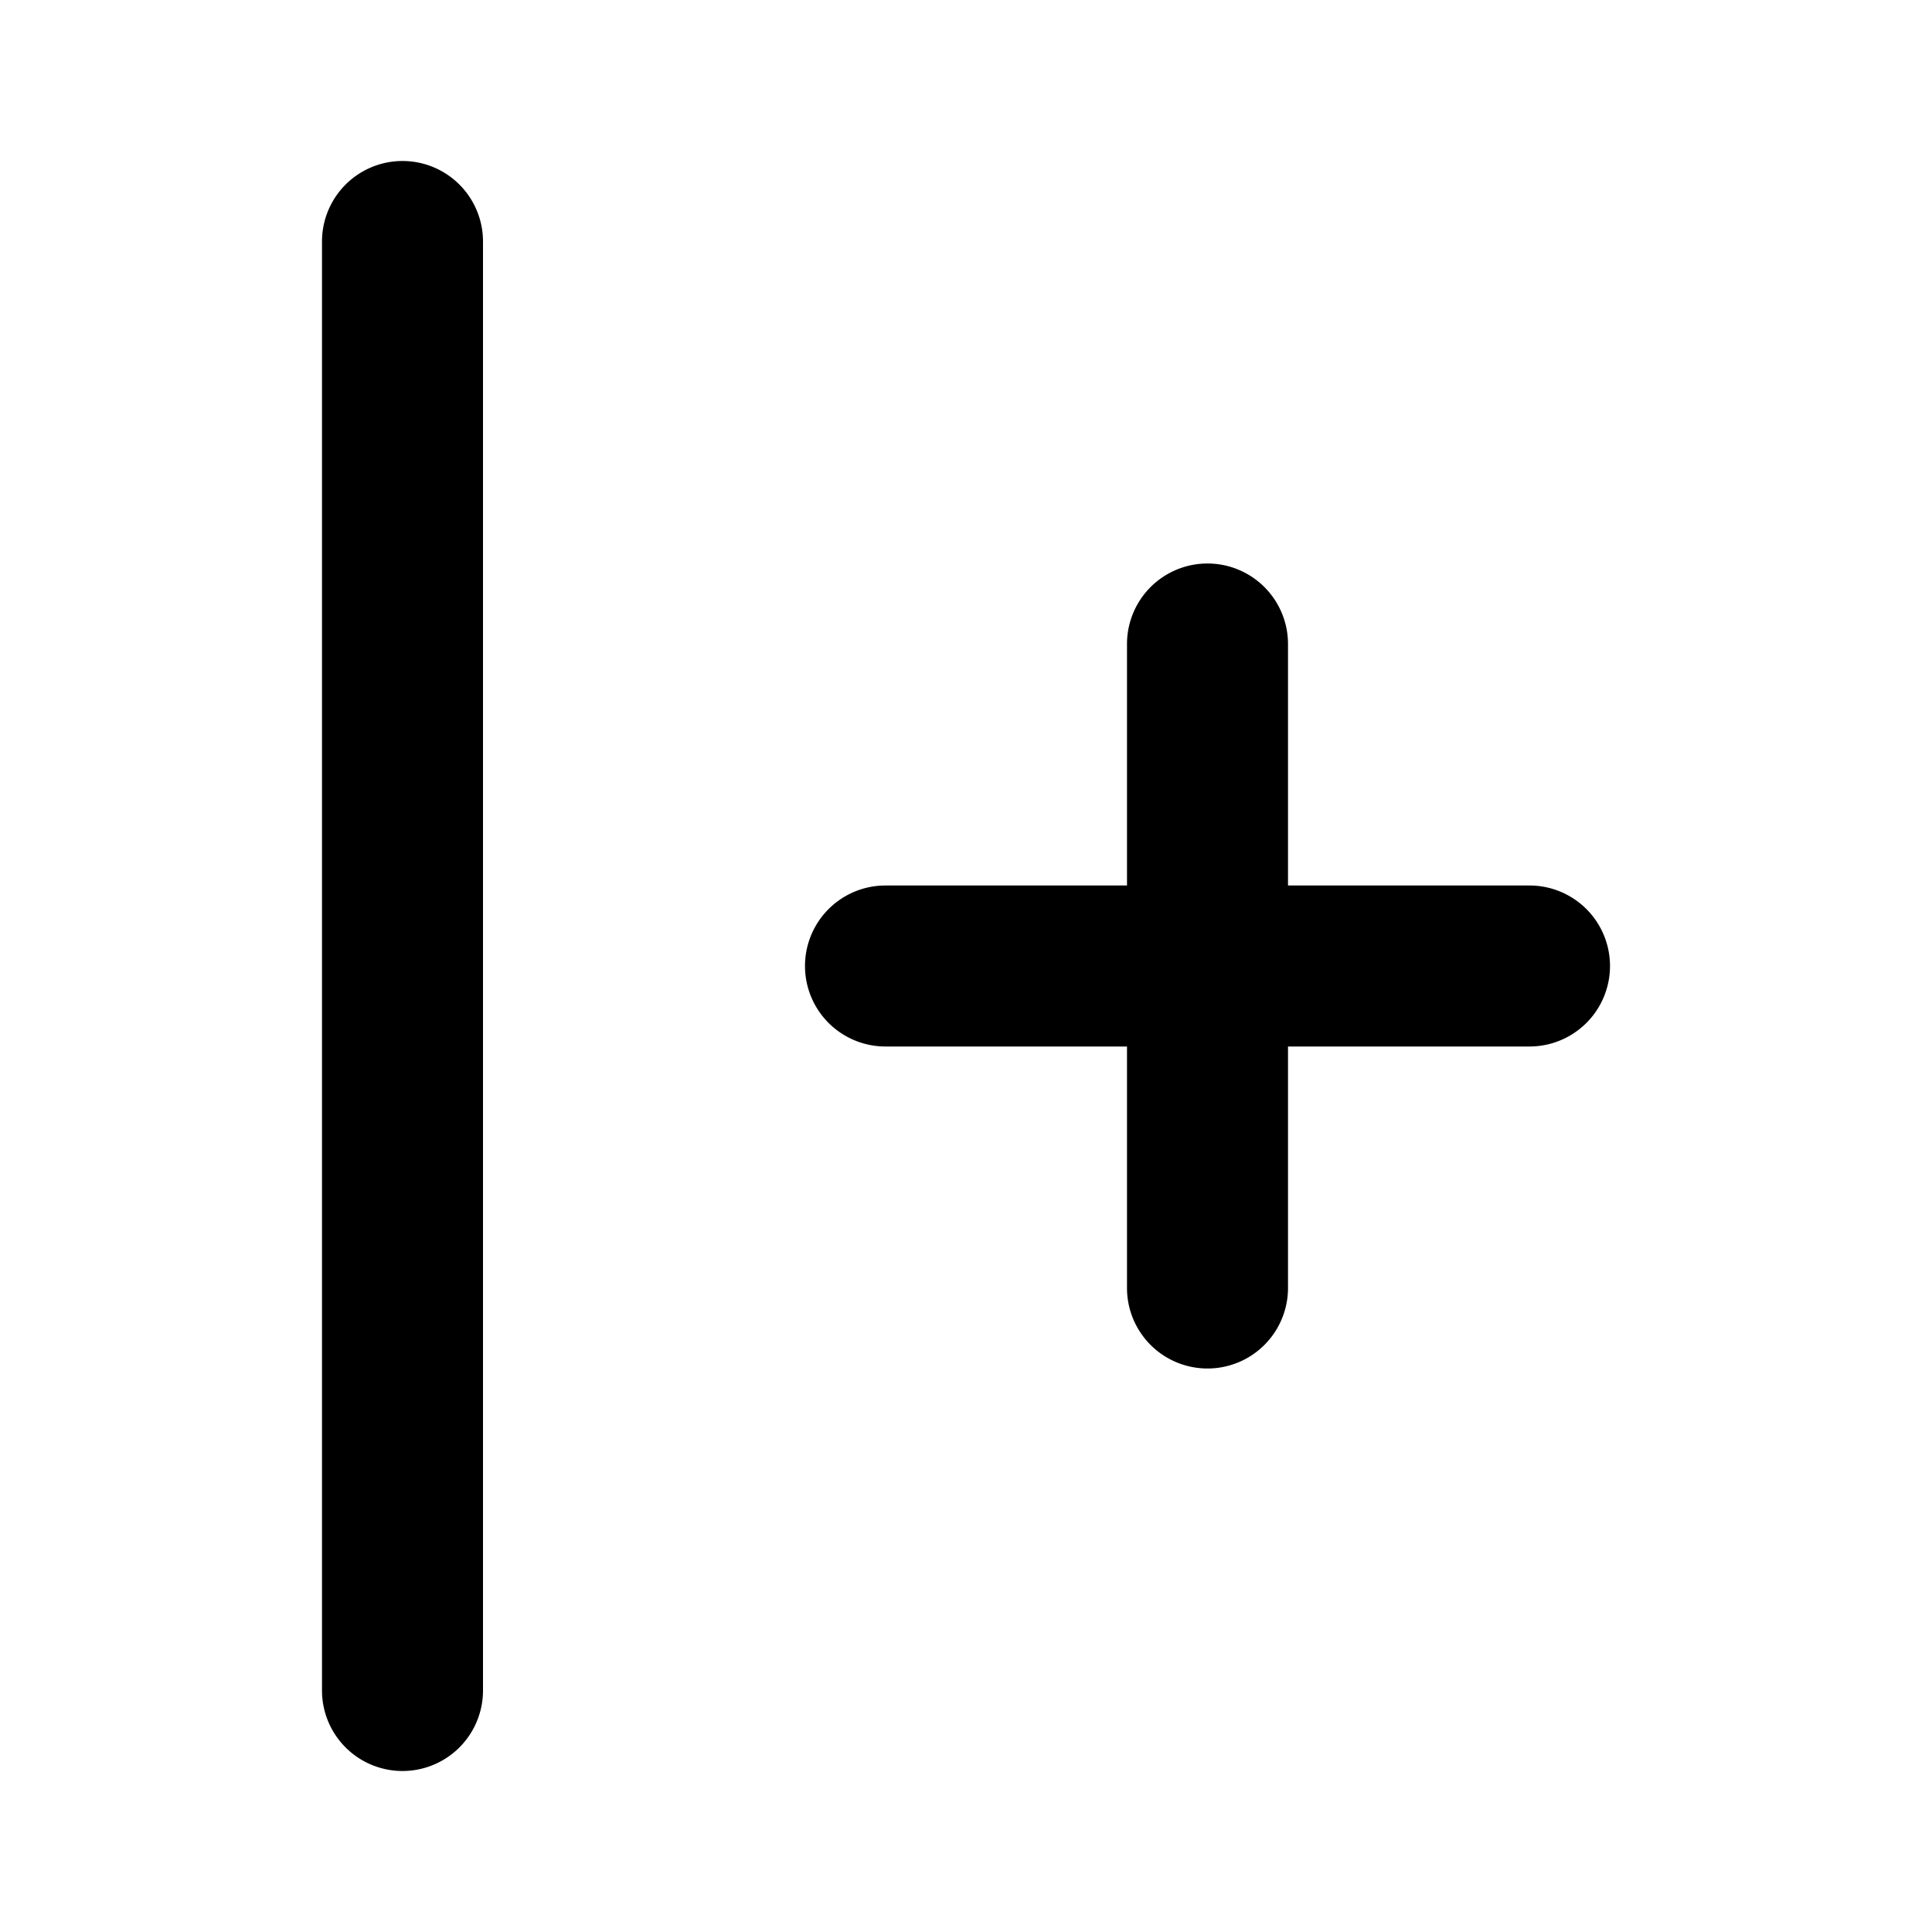 <svg width="24" height="24"  xmlns="http://www.w3.org/2000/svg"><path fill-rule="evenodd" clip-rule="evenodd" d="M6 3a1 1 0 0 0-2 0v18a1 1 0 1 0 2 0V3zm8 5v3h-3a1 1 0 1 0 0 2h3v3a1 1 0 1 0 2 0v-3h3a1 1 0 1 0 0-2h-3V8a1 1 0 1 0-2 0z" /></svg>